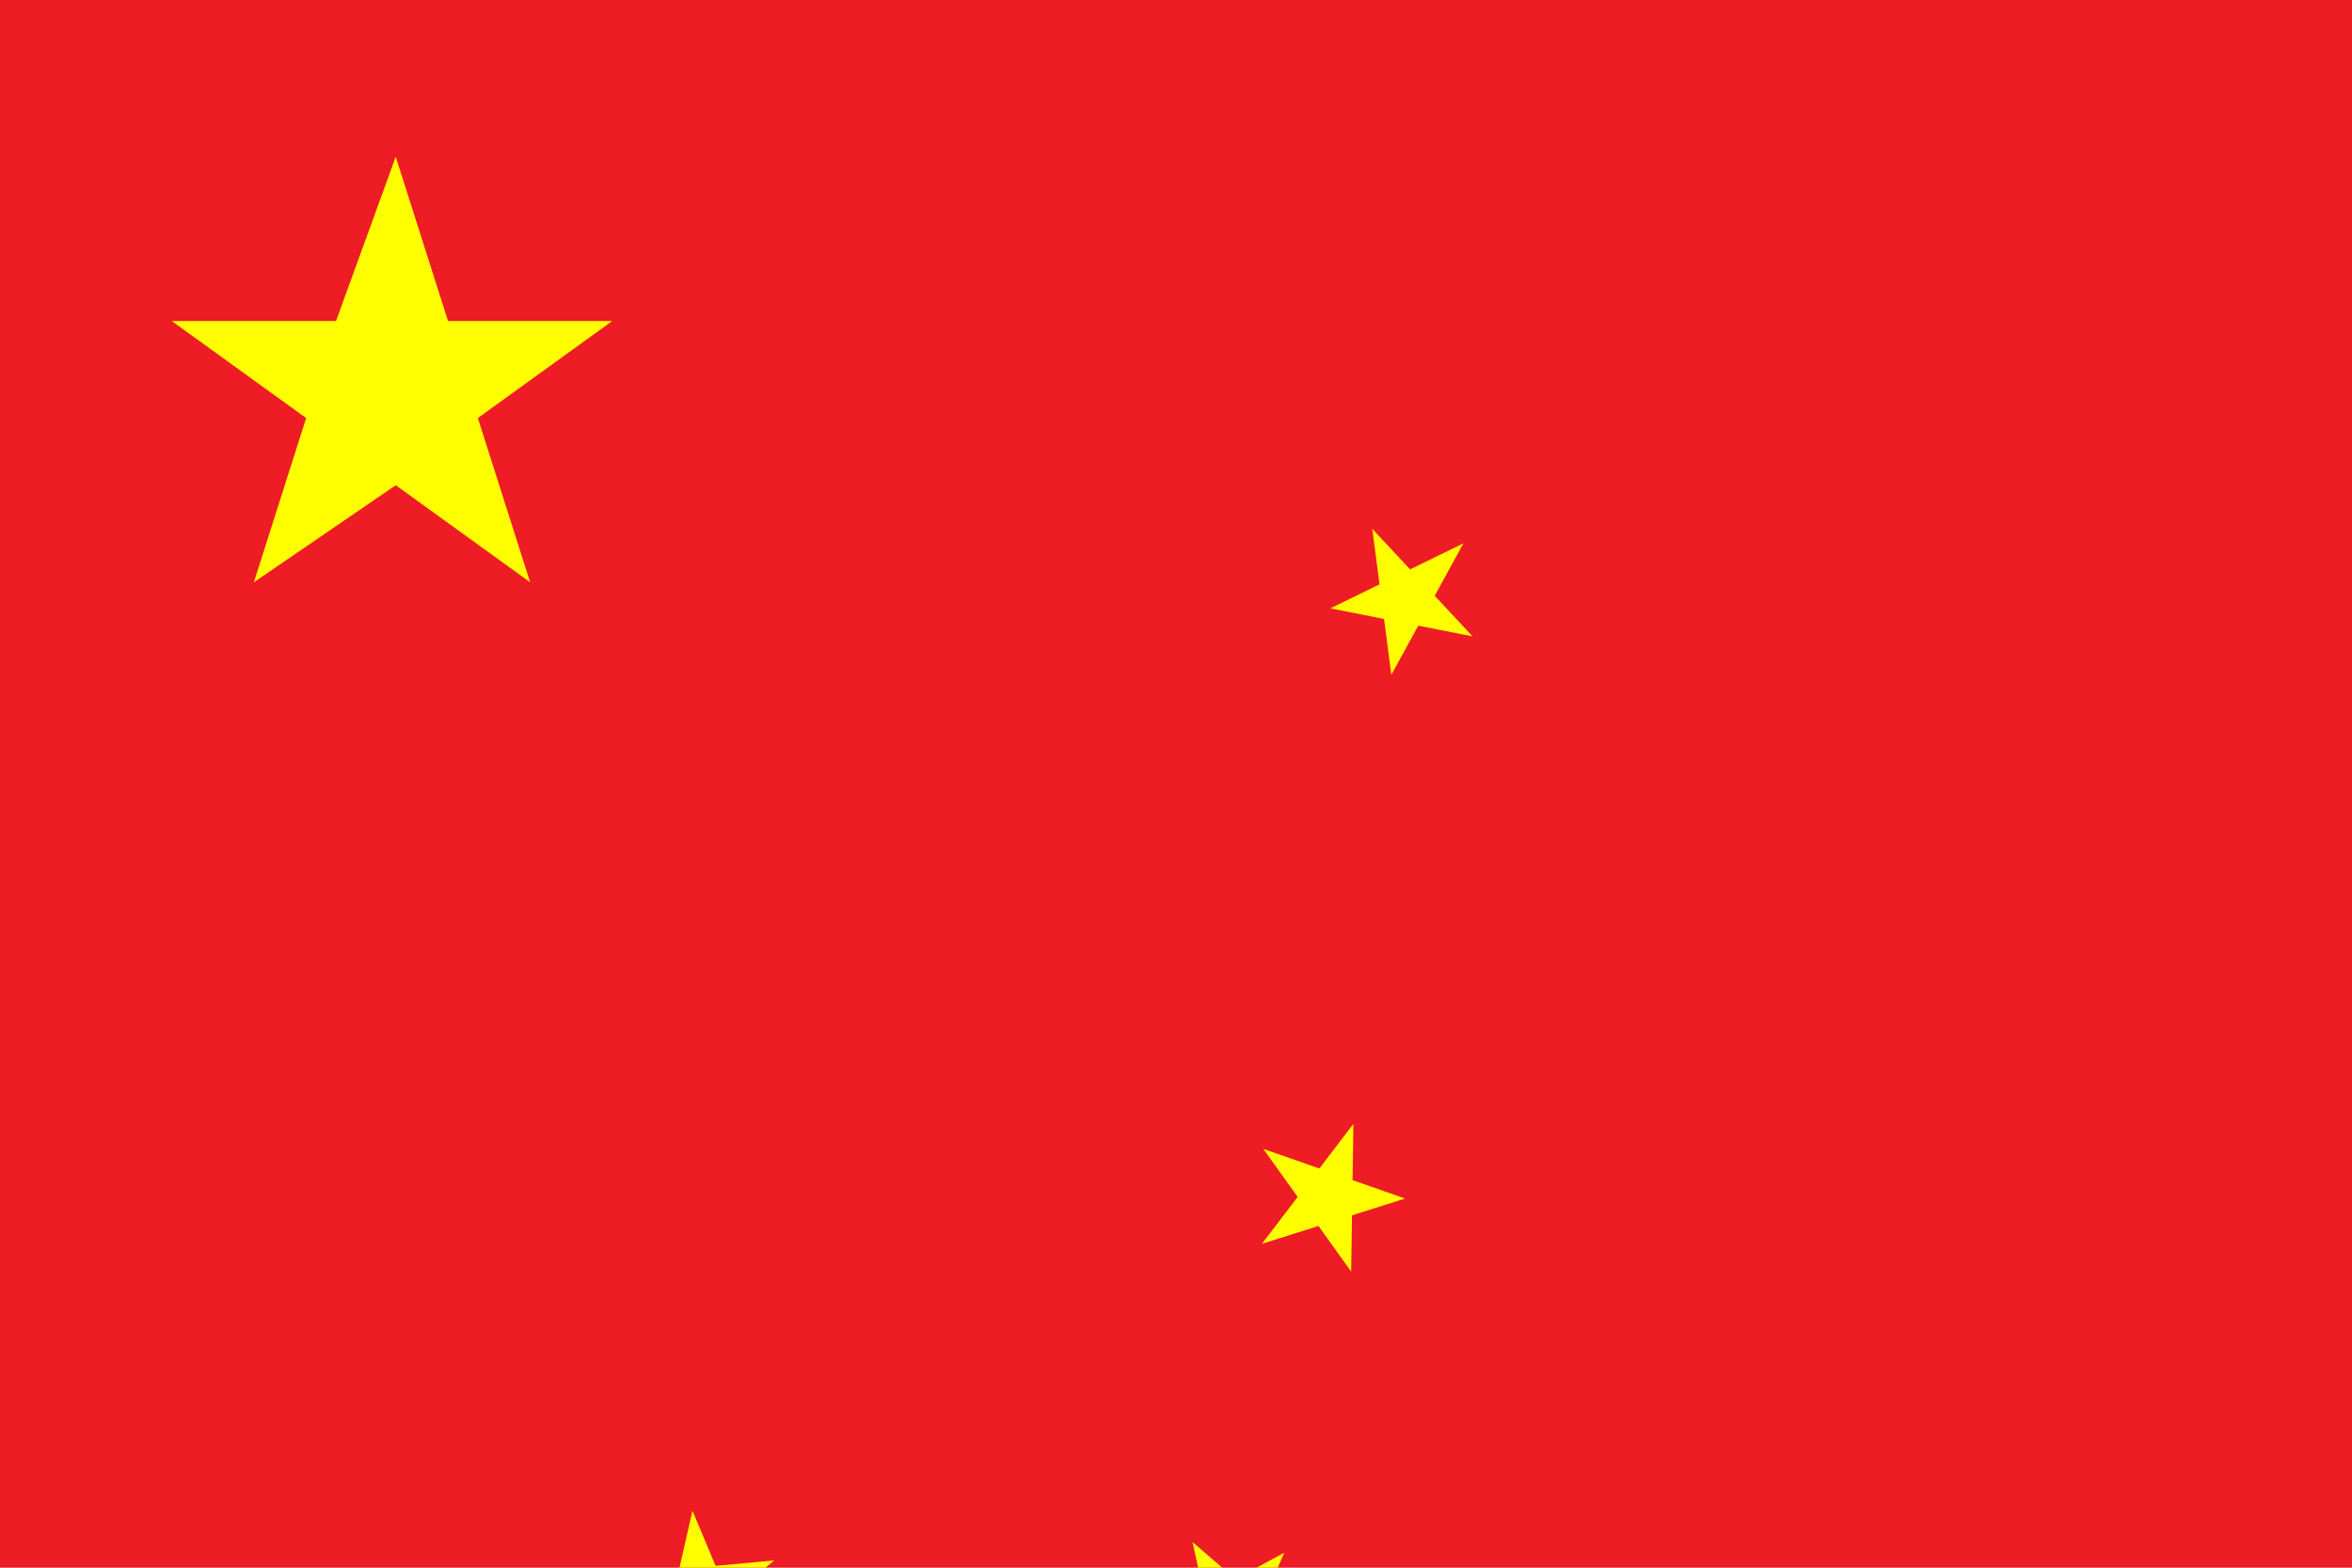 <?xml version="1.0" encoding="utf-8"?>
<!-- Generator: Adobe Illustrator 22.1.0, SVG Export Plug-In . SVG Version: 6.00 Build 0)  -->
<svg version="1.1" id="Слой_1" xmlns="http://www.w3.org/2000/svg" xmlns:xlink="http://www.w3.org/1999/xlink" x="0px" y="0px"
	 viewBox="0 0 31.5 21" style="enable-background:new 0 0 31.5 21;" xml:space="preserve">
<style type="text/css">
	.st0{fill:#EE1C25;}
	.st1{fill:#FFFF00;}
</style>
<rect class="st0" width="31.5" height="21"/>
<polygon class="st1" points="6.4,5.6 8.2,4.3 6,4.3 5.3,2.1 4.5,4.3 2.3,4.3 4.1,5.6 3.4,7.8 5.3,6.5 7.1,7.8 "/>
<g transform="translate(10,2) rotate(23.036)">
	<path id="s_1_" class="st1" d="M10.9,1.1l-0.2,2l-1-1.7l1.8,0.8L9.6,2.6L10.9,1.1z"/>
</g>
<g transform="translate(12,4) rotate(45.87)">
	<path id="s_2_" class="st1" d="M13.4,3.5l-0.9,1.8l-0.3-2l1.4,1.4l-2-0.3L13.4,3.5z"/>
</g>
<g transform="translate(12,7) rotate(69.945)">
	<path id="s_3_" class="st1" d="M13.6,7L12,8.2l0.5-1.9l0.7,1.9l-1.7-1.1L13.6,7z"/>
</g>
<g transform="translate(10,9) rotate(20.66)">
	<path id="s_4_" class="st1" d="M10.9,8.5l-0.1,2L9.7,8.8l1.9,0.7L9.6,10L10.9,8.5z"/>
</g>
</svg>
